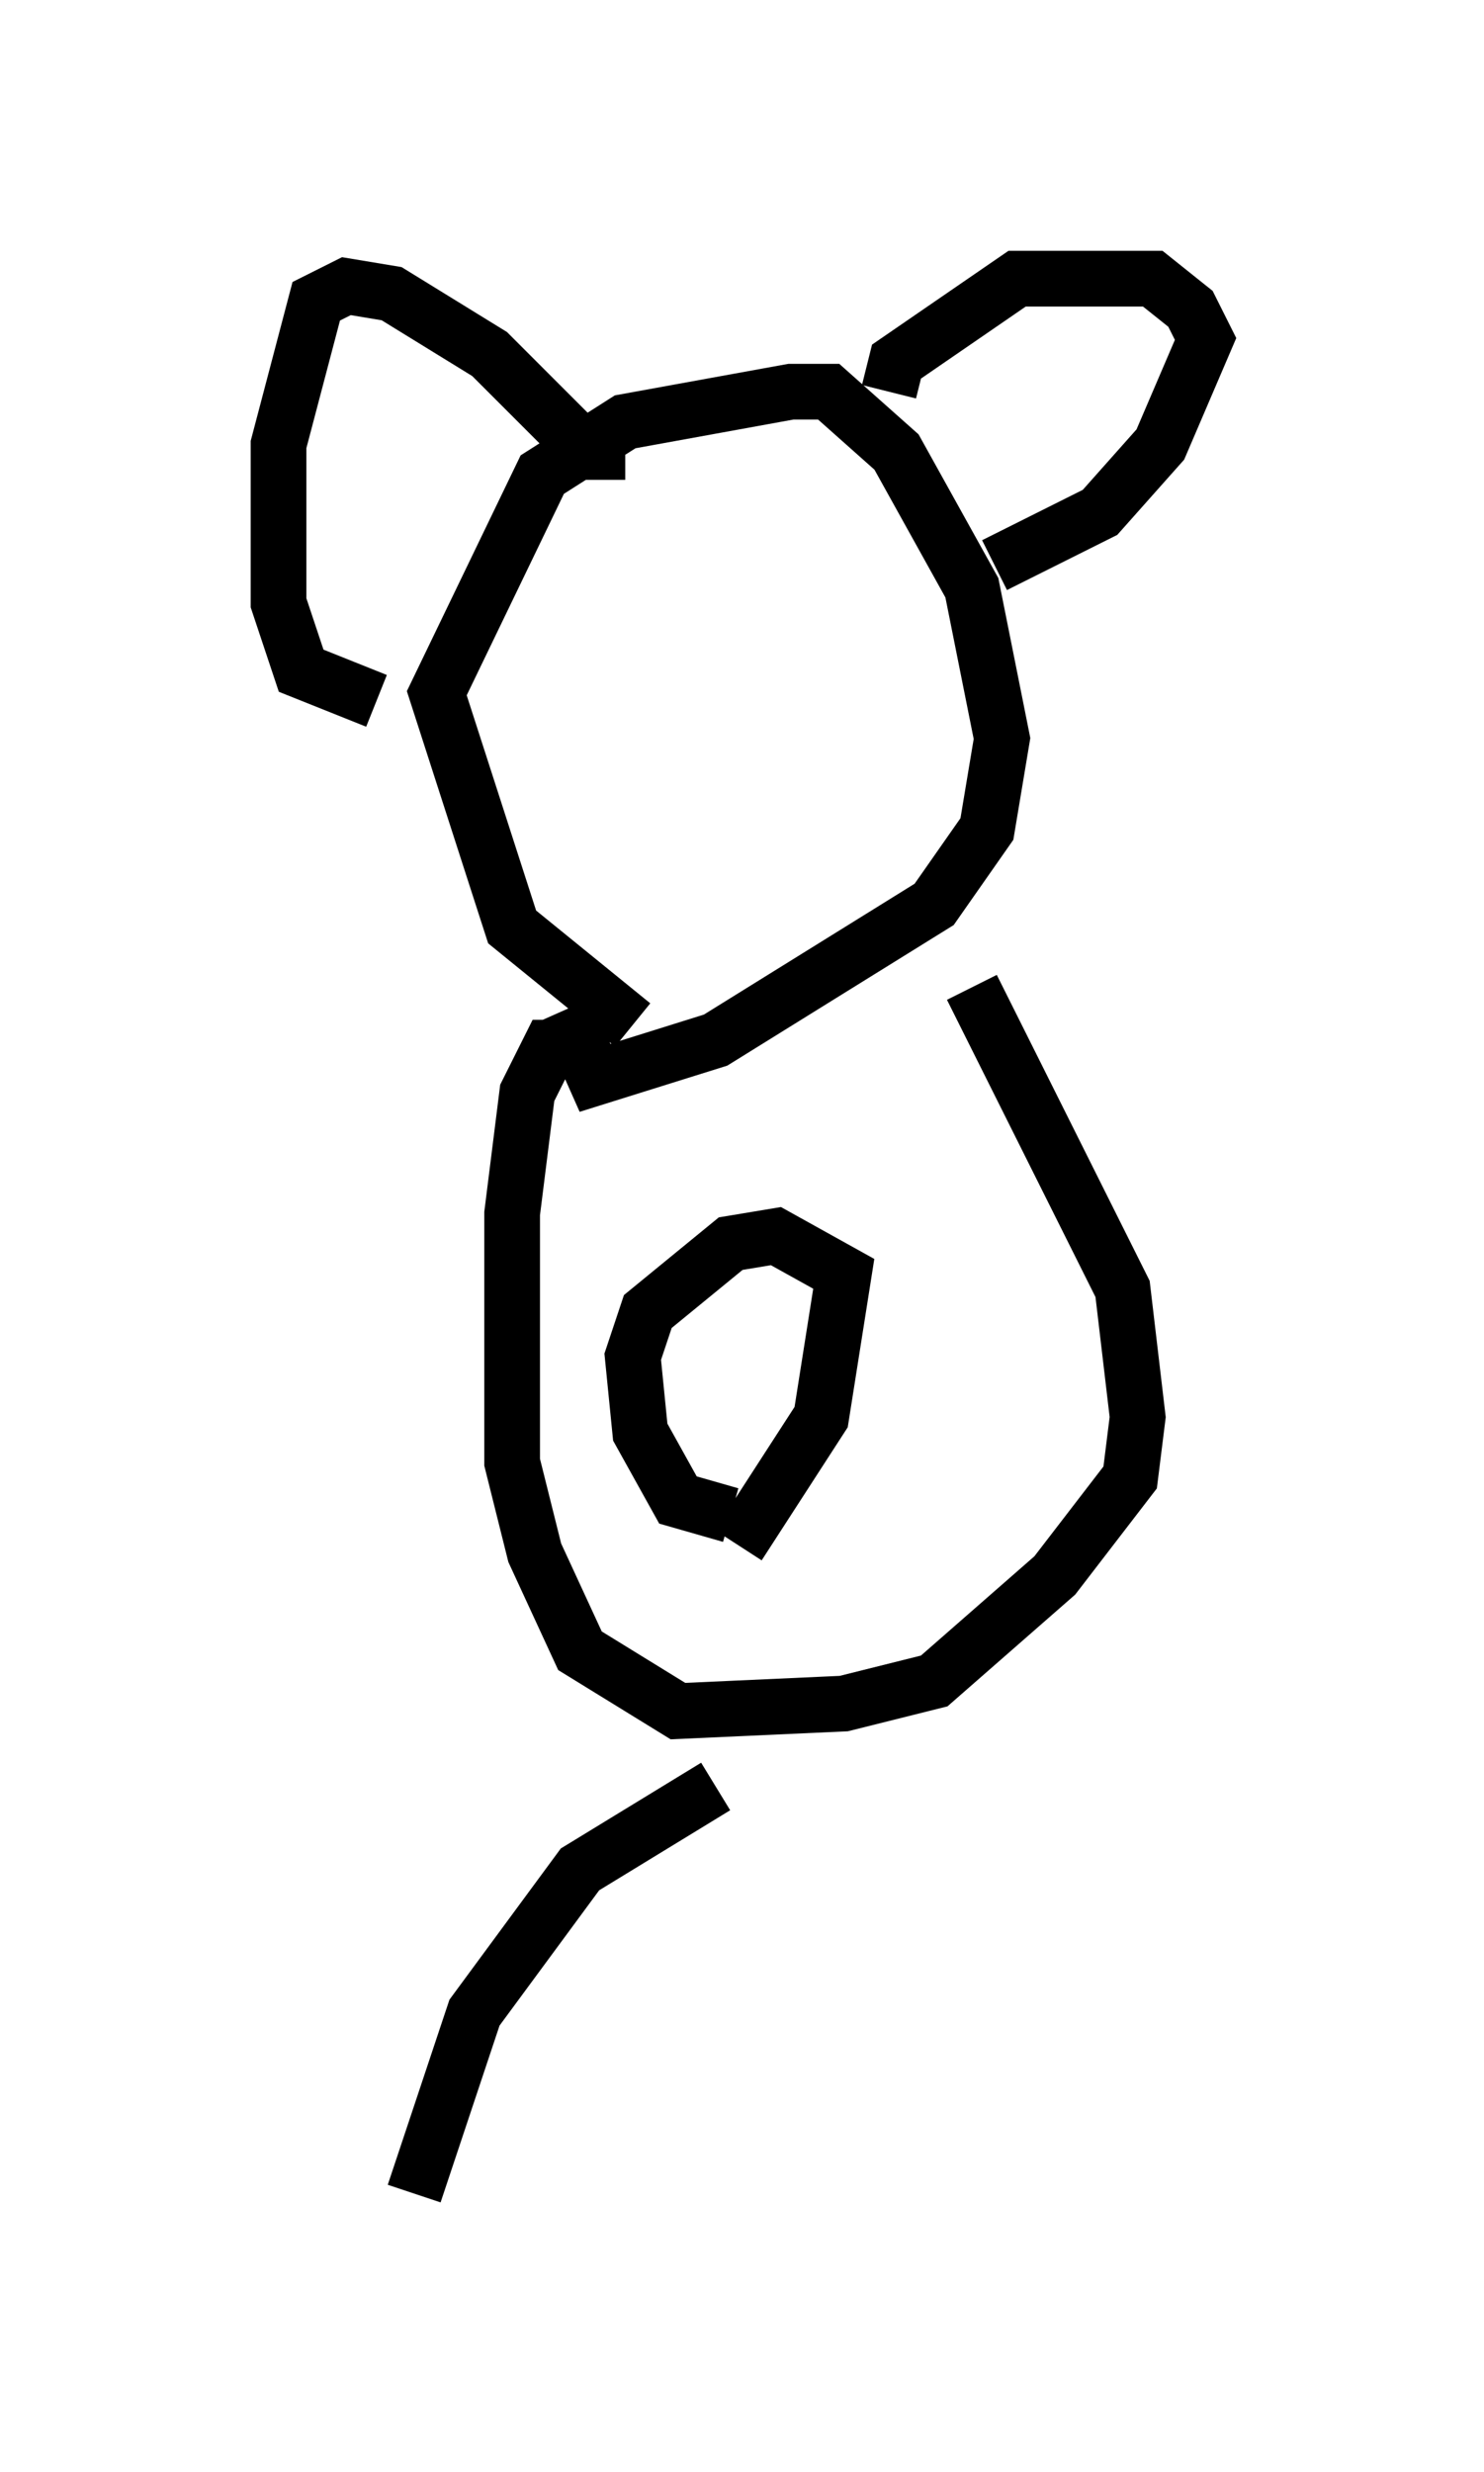 <?xml version="1.0" encoding="utf-8" ?>
<svg baseProfile="full" height="44.37" version="1.1" width="26.644" xmlns="http://www.w3.org/2000/svg" xmlns:ev="http://www.w3.org/2001/xml-events" xmlns:xlink="http://www.w3.org/1999/xlink"><defs /><rect fill="white" height="44.37" width="26.644" x="0" y="0" /><path d="M12.713, 18.802 m-1.353, -0.406 l-2.165, -1.759 -1.353, -4.195 l1.894, -3.924 1.488, -0.947 l2.977, -0.541 0.677, 0.0 l1.218, 1.083 1.353, 2.436 l0.541, 2.706 -0.271, 1.624 l-0.947, 1.353 -3.924, 2.436 l-2.165, 0.677 -0.541, -1.218 m5.819, -11.096 l0.135, -0.541 2.165, -1.488 l2.436, 0.0 0.677, 0.541 l0.271, 0.541 -0.812, 1.894 l-1.083, 1.218 -1.894, 0.947 m-11.096, 2.436 l-1.353, -0.541 -0.406, -1.218 l0.0, -2.842 0.677, -2.571 l0.541, -0.271 0.812, 0.135 l1.759, 1.083 1.759, 1.759 l0.677, 0.0 m-0.677, 10.69 l-0.677, 0.0 -0.406, 0.812 l-0.271, 2.165 0.0, 4.465 l0.406, 1.624 0.812, 1.759 l1.759, 1.083 2.977, -0.135 l1.624, -0.406 2.165, -1.894 l1.353, -1.759 0.135, -1.083 l-0.271, -2.3 -2.706, -5.413 m-4.33, 9.472 l-0.947, -0.271 -0.677, -1.218 l-0.135, -1.353 0.271, -0.812 l1.488, -1.218 0.812, -0.135 l1.218, 0.677 -0.406, 2.571 l-1.488, 2.3 m-0.406, 4.33 l-2.436, 1.488 -1.894, 2.571 l-1.083, 3.248 m11.637, -8.39 " fill="none" stroke="black" stroke-width="1" /></svg>
